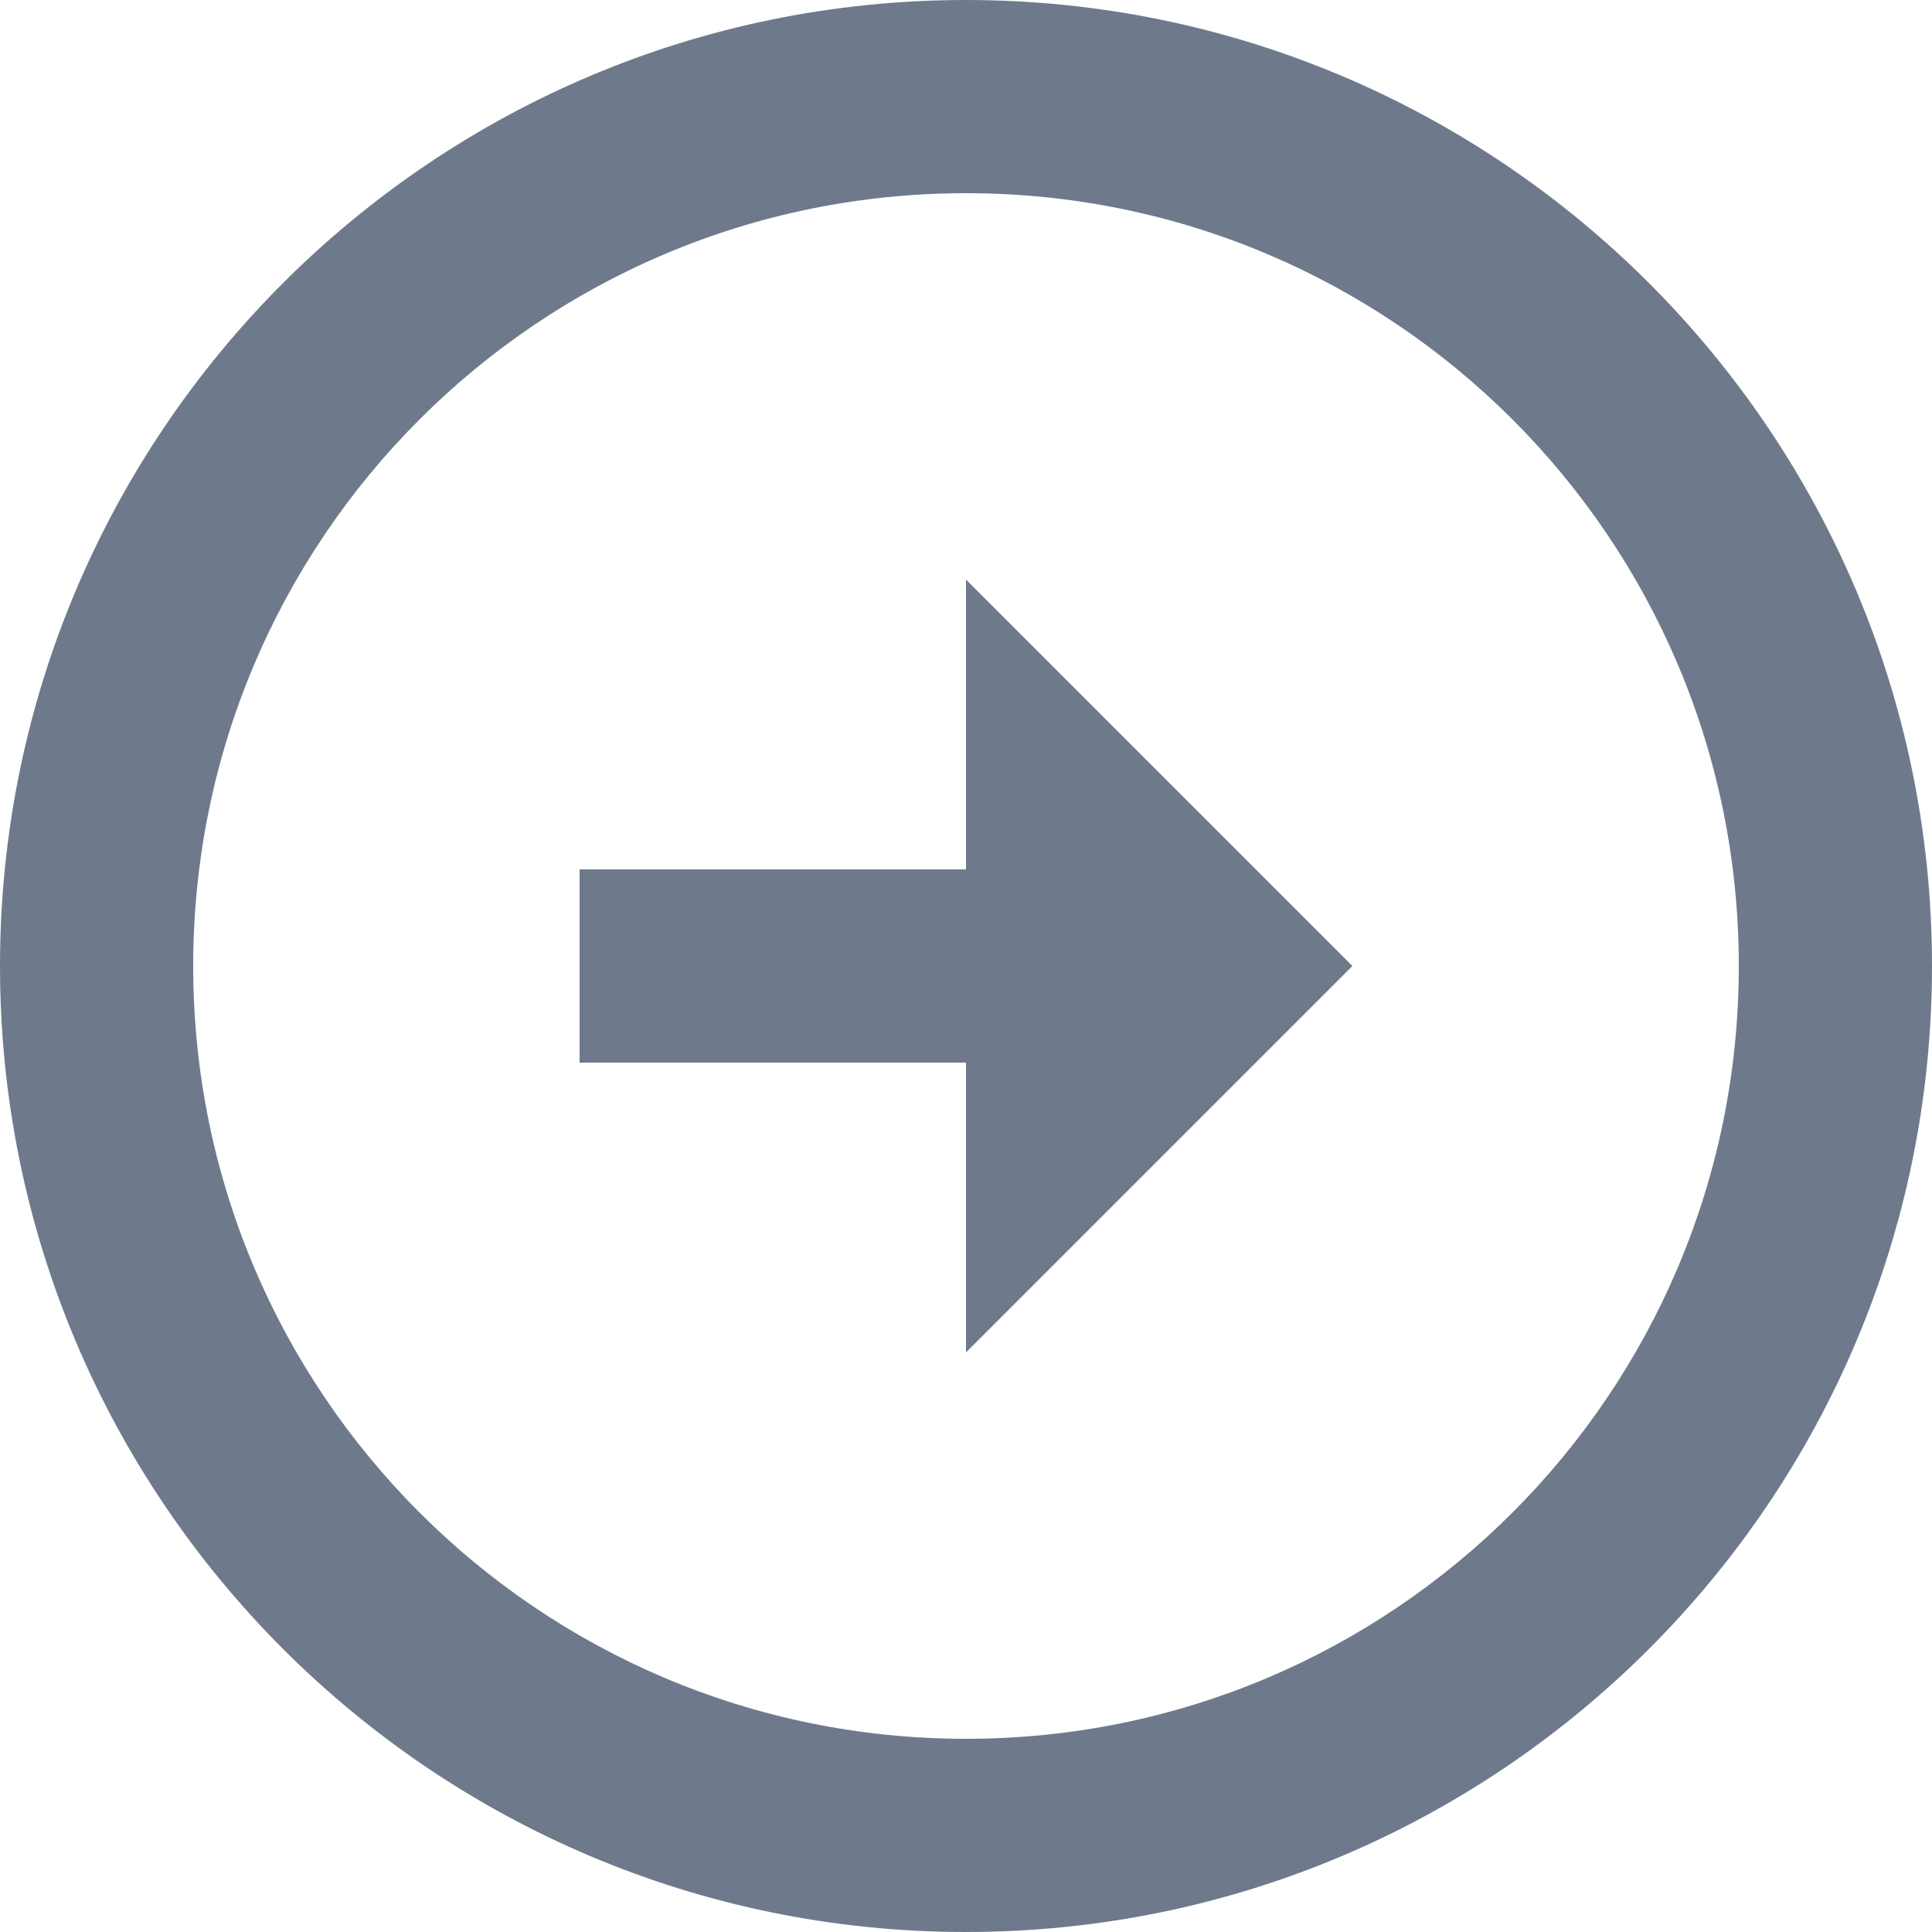 <svg width="20" height="20" viewBox="0 0 20 20" fill="none" xmlns="http://www.w3.org/2000/svg">
<path d="M-4.37114e-07 10C-6.78401e-07 4.48 4.48 -1.95827e-07 10 -4.37114e-07C15.52 -6.78401e-07 20 4.48 20 10C20 15.52 15.52 20 10 20C4.48 20 -1.95827e-07 15.52 -4.37114e-07 10ZM18 10C18 5.58 14.42 2 10 2C5.58 2 2 5.58 2 10C2 14.42 5.58 18 10 18C14.42 18 18 14.42 18 10ZM10 9L10 6L14 10L10 14L10 11L6 11L6 9L10 9Z" fill="#6E7A8C"/>
</svg>

